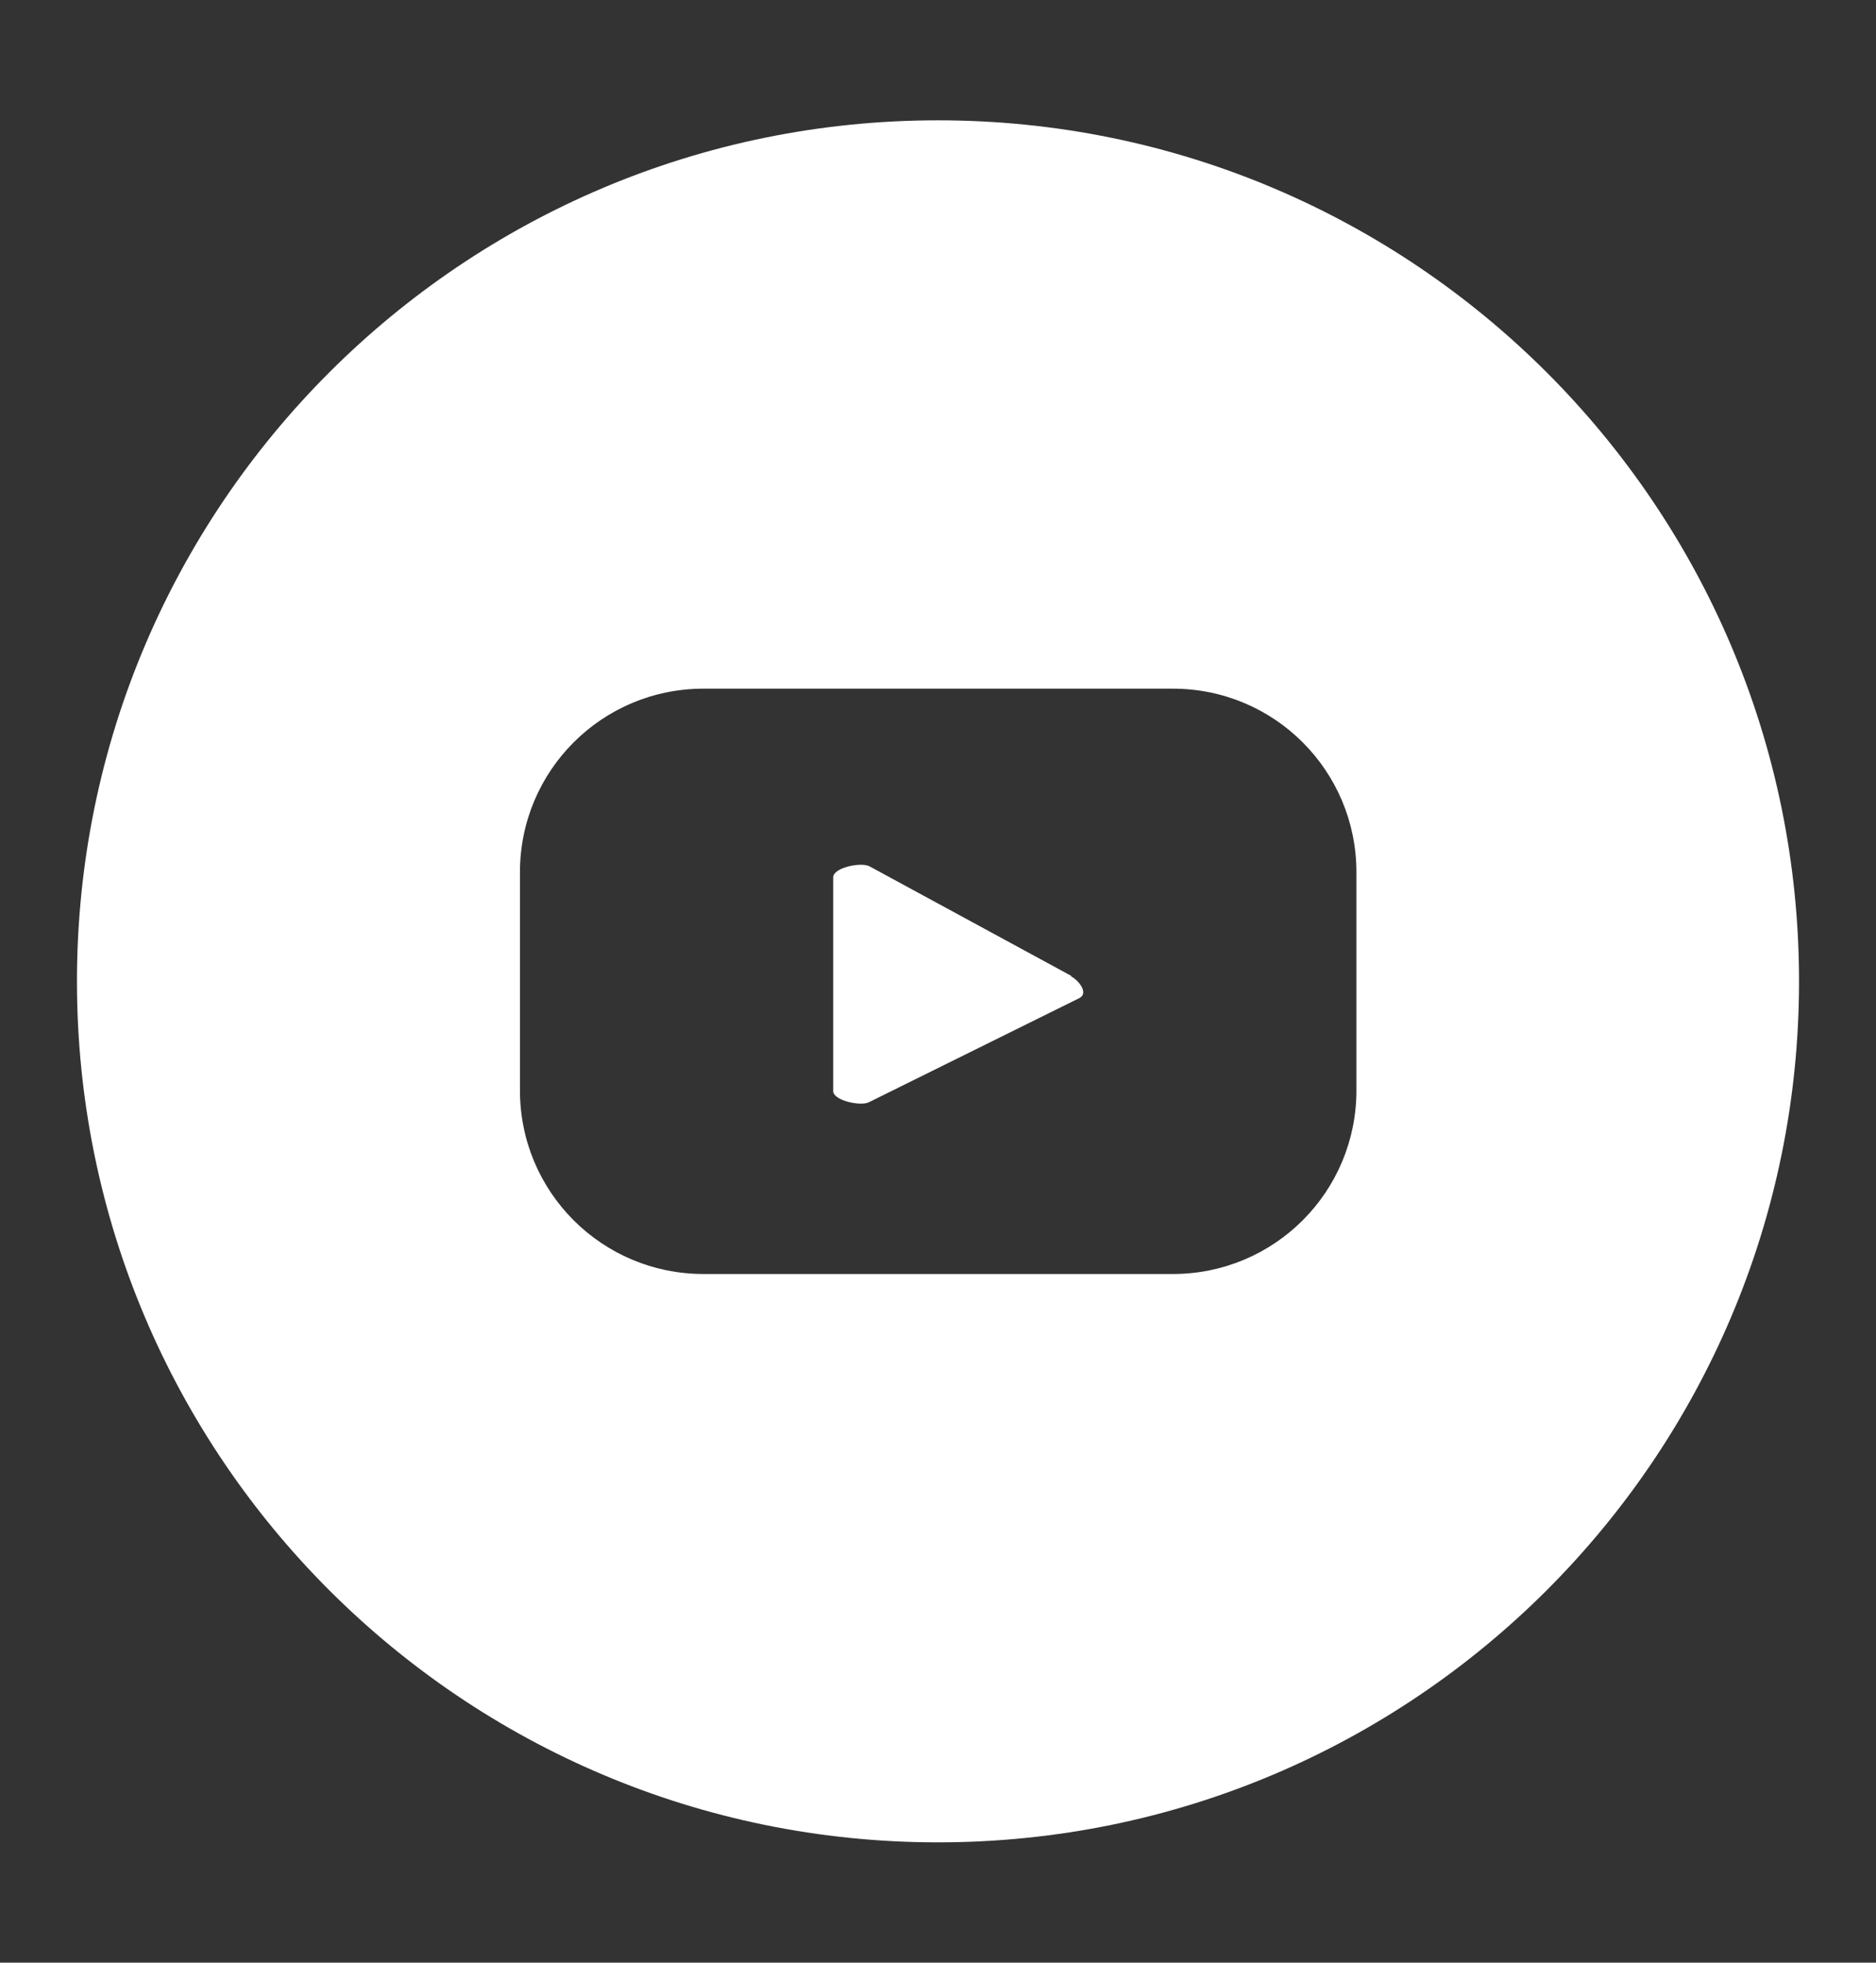 <?xml version="1.0" encoding="UTF-8"?>
<svg id="ELEMENTS" xmlns="http://www.w3.org/2000/svg" version="1.1" viewBox="0 0 51.92 54.32">
  <rect x="0" y="0" width="51.92" height="54.32" fill="#333333" stroke="none"/>
  <!-- Generator: Adobe Illustrator 29.1.0, SVG Export Plug-In . SVG Version: 2.1.0 Build 142)  -->
  <defs>
    <style>
      .st0 {
        fill: #fff;
      }
    </style>
  </defs>
  <g>
    <path class="st0" d="M29.65,27.01l-5.58-3.03c-.23-.13-1.01.03-1.01.3v5.92c0,.26.78.43,1,.3l5.82-2.88c.24-.13,0-.47-.24-.6Z"/>
    <path class="st0" d="M25.96,3.33C12.8,3.33,2.13,14,2.13,27.16s10.67,23.83,23.83,23.83,23.83-10.67,23.83-23.83S39.12,3.33,25.96,3.33ZM37.54,30.18c0,2.81-2.27,5.08-5.08,5.08h-12.99c-2.81,0-5.08-2.27-5.08-5.08v-6.04c0-2.81,2.27-5.08,5.08-5.08h12.99c2.81,0,5.08,2.27,5.08,5.08v6.04Z"/>
  </g>
  <path class="st0" d="M158.43,0c-13.16,0-23.83,10.67-23.83,23.83s10.67,23.83,23.83,23.83,23.83-10.67,23.83-23.83S171.59,0,158.43,0ZM168.72,21.28h0c-.22.02-.44.03-.66.03-2.41,0-4.67-1.22-5.99-3.24v11.02c0,4.5-3.65,8.15-8.15,8.15s-8.15-3.65-8.15-8.15,3.65-8.15,8.15-8.15c.17,0,.34.02.5.03v4.01c-.17-.02-.33-.05-.5-.05-2.3,0-4.16,1.86-4.16,4.16s1.86,4.16,4.16,4.16,4.32-1.81,4.32-4.11l.04-18.72h3.84c.36,3.44,3.14,6.13,6.59,6.39v4.46Z"/>
  <g>
    <path class="st0" d="M100.76-39.35h-9.9c-2.82,0-5.12,2.3-5.12,5.12v9.9c0,2.82,2.3,5.12,5.12,5.12h9.9c2.82,0,5.12-2.3,5.12-5.12v-9.9c0-2.82-2.3-5.12-5.12-5.12ZM95.91-23.18c-3.37,0-6.11-2.74-6.11-6.11s2.74-6.11,6.11-6.11,6.11,2.74,6.11,6.11-2.74,6.11-6.11,6.11ZM102.38-34.35c-.8,0-1.45-.65-1.45-1.45s.65-1.45,1.45-1.45,1.45.65,1.45,1.45-.65,1.45-1.45,1.45Z"/>
    <path class="st0" d="M95.81-53.12c-13.16,0-23.83,10.67-23.83,23.83s10.67,23.83,23.83,23.83,23.83-10.67,23.83-23.83-10.67-23.83-23.83-23.83ZM108.21-24.33c0,4.11-3.34,7.45-7.45,7.45h-9.9c-4.11,0-7.45-3.34-7.45-7.45v-9.9c0-4.11,3.34-7.45,7.45-7.45h9.9c4.11,0,7.45,3.34,7.45,7.45v9.9Z"/>
    <path class="st0" d="M95.91-33.2c-2.16,0-3.91,1.76-3.91,3.91s1.76,3.91,3.91,3.91,3.91-1.76,3.91-3.91-1.76-3.91-3.91-3.91Z"/>
  </g>
</svg>